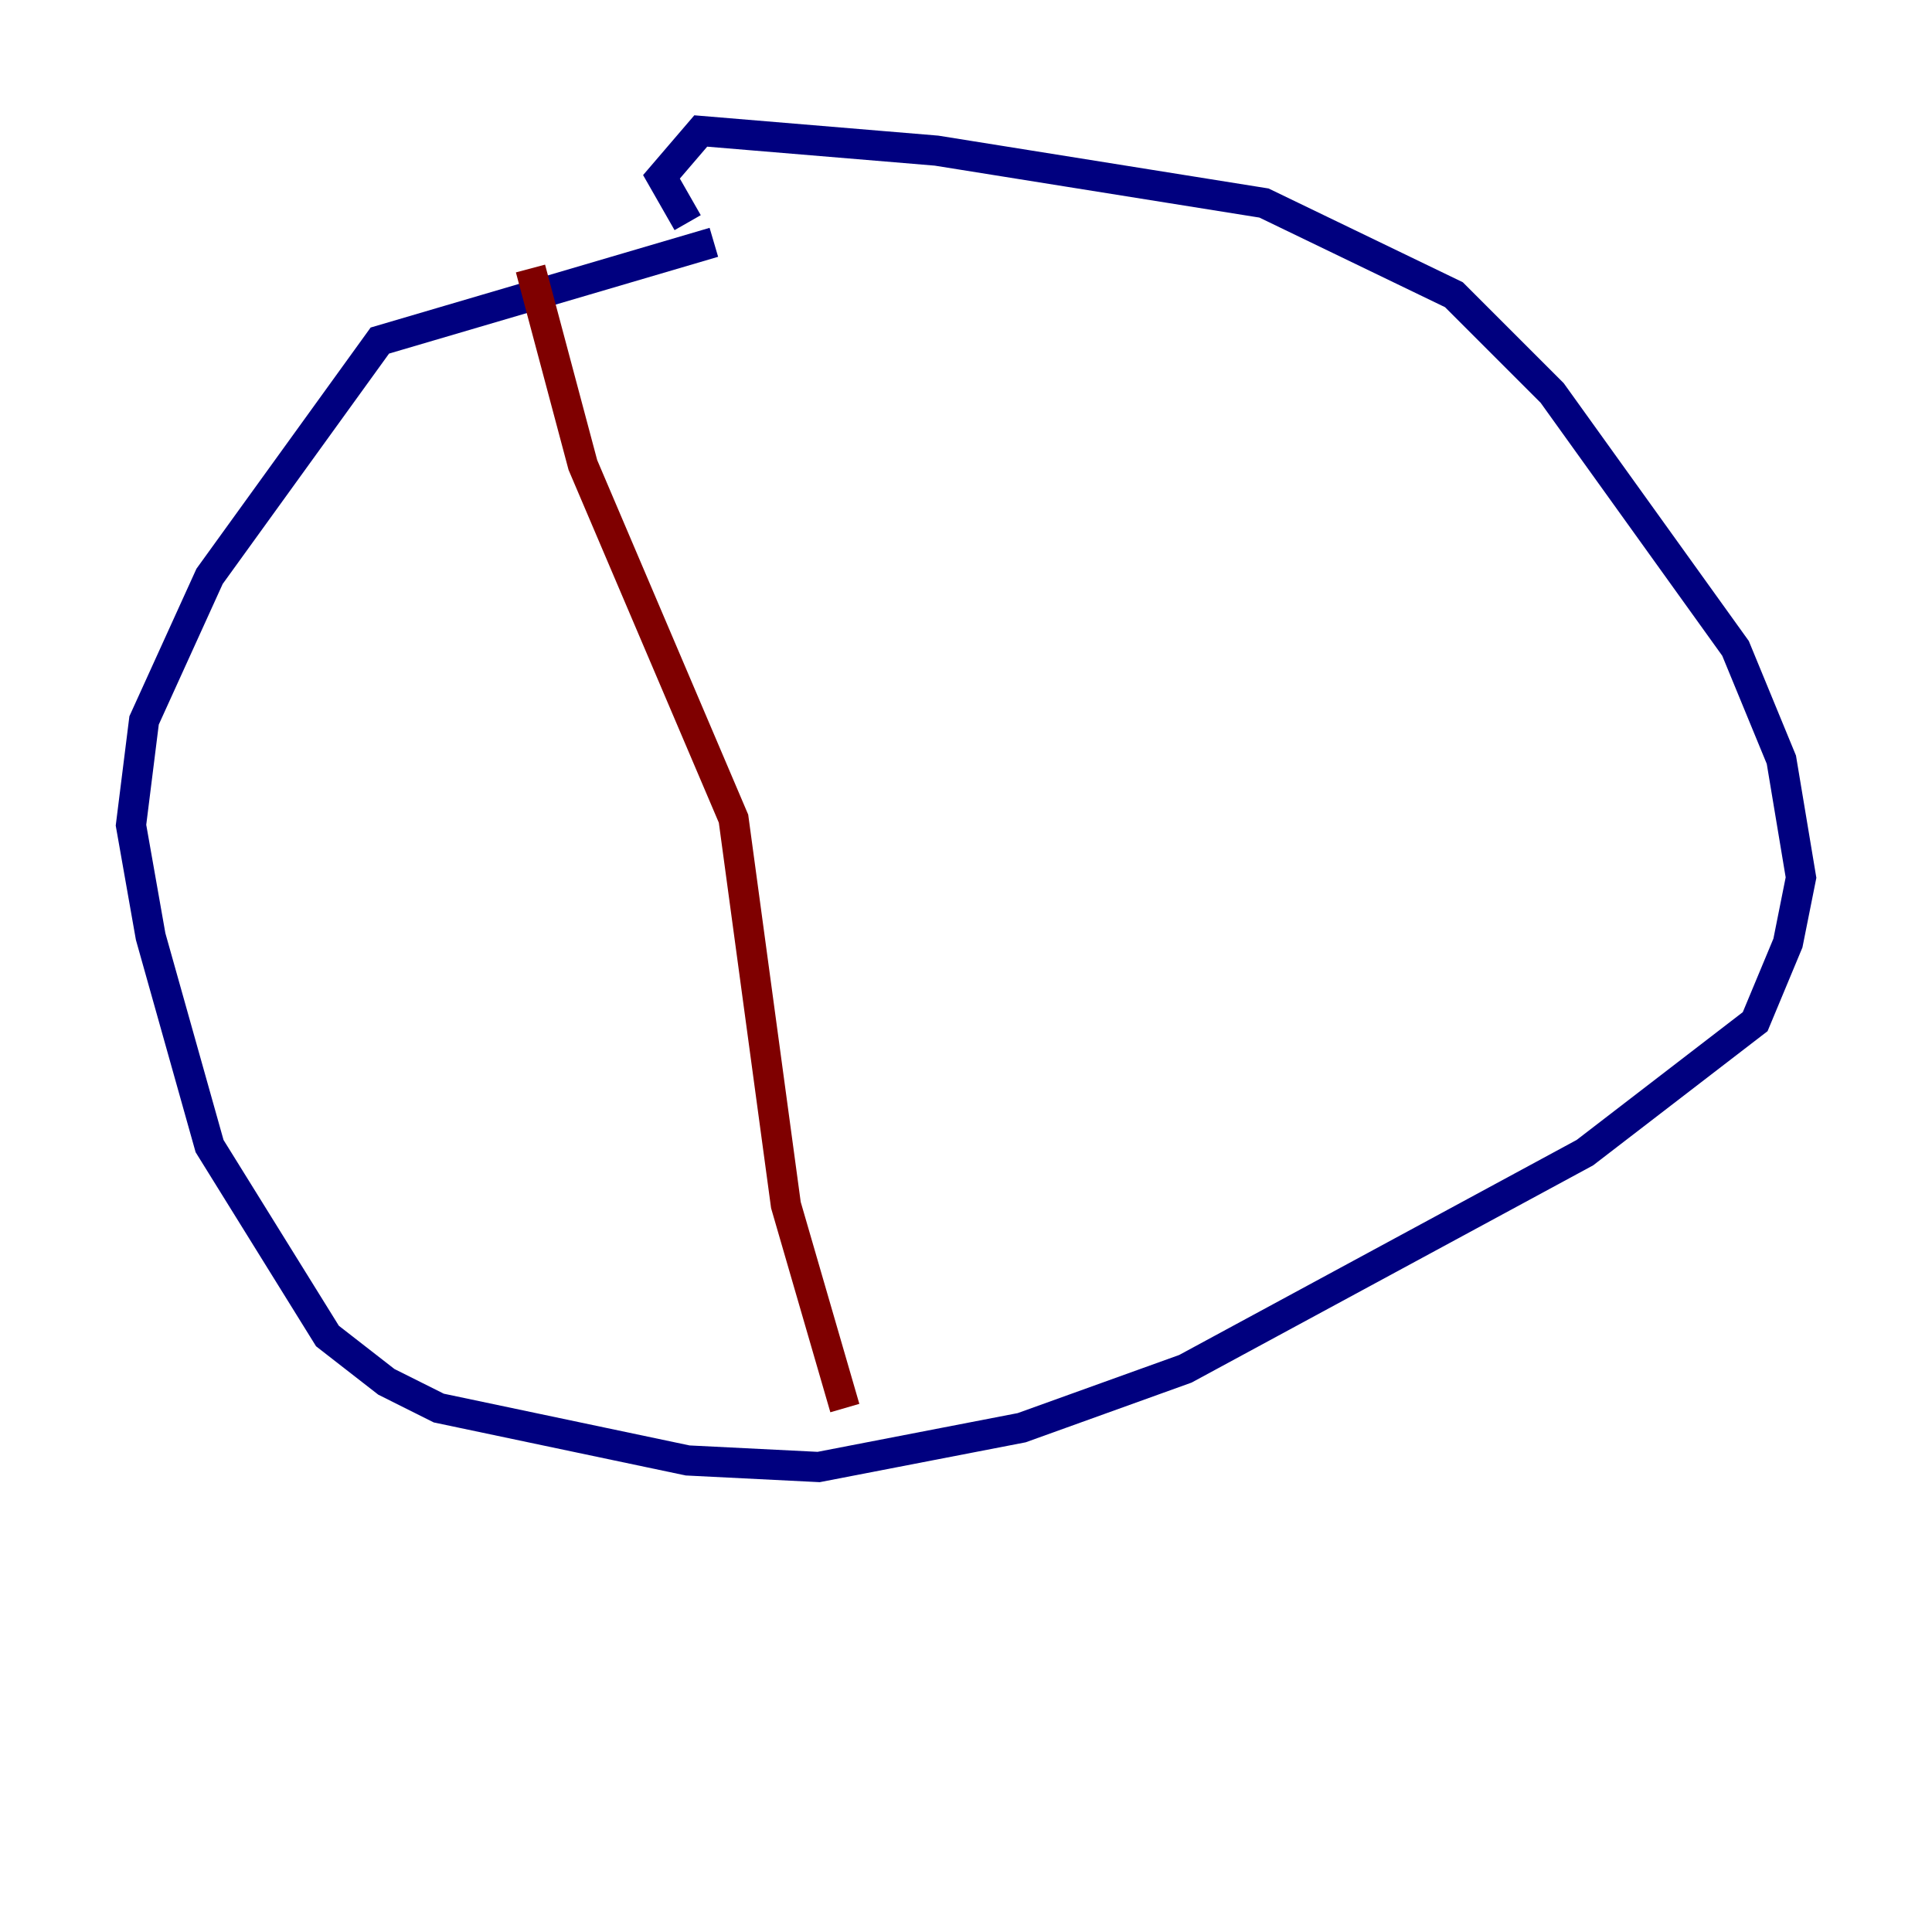 <?xml version="1.0" encoding="utf-8" ?>
<svg baseProfile="tiny" height="128" version="1.2" viewBox="0,0,128,128" width="128" xmlns="http://www.w3.org/2000/svg" xmlns:ev="http://www.w3.org/2001/xml-events" xmlns:xlink="http://www.w3.org/1999/xlink"><defs /><polyline fill="none" points="47.295,16.054 25.166,22.563 13.885,38.183 9.546,47.729 8.678,54.671 9.98,62.047 13.885,75.932 21.695,88.515 25.6,91.552 29.071,93.288 45.559,96.759 54.237,97.193 67.688,94.59 78.536,90.685 105.003,76.366 116.285,67.688 118.454,62.481 119.322,58.142 118.02,50.332 114.983,42.956 102.834,26.034 96.325,19.525 83.742,13.451 62.047,9.98 46.427,8.678 43.824,11.715 45.559,14.752" stroke="#00007f" stroke-width="2" /><polyline fill="none" points="35.146,17.79 38.617,30.807 48.597,54.237 52.068,79.837 55.973,93.288" stroke="#7f0000" stroke-width="2" /></svg>